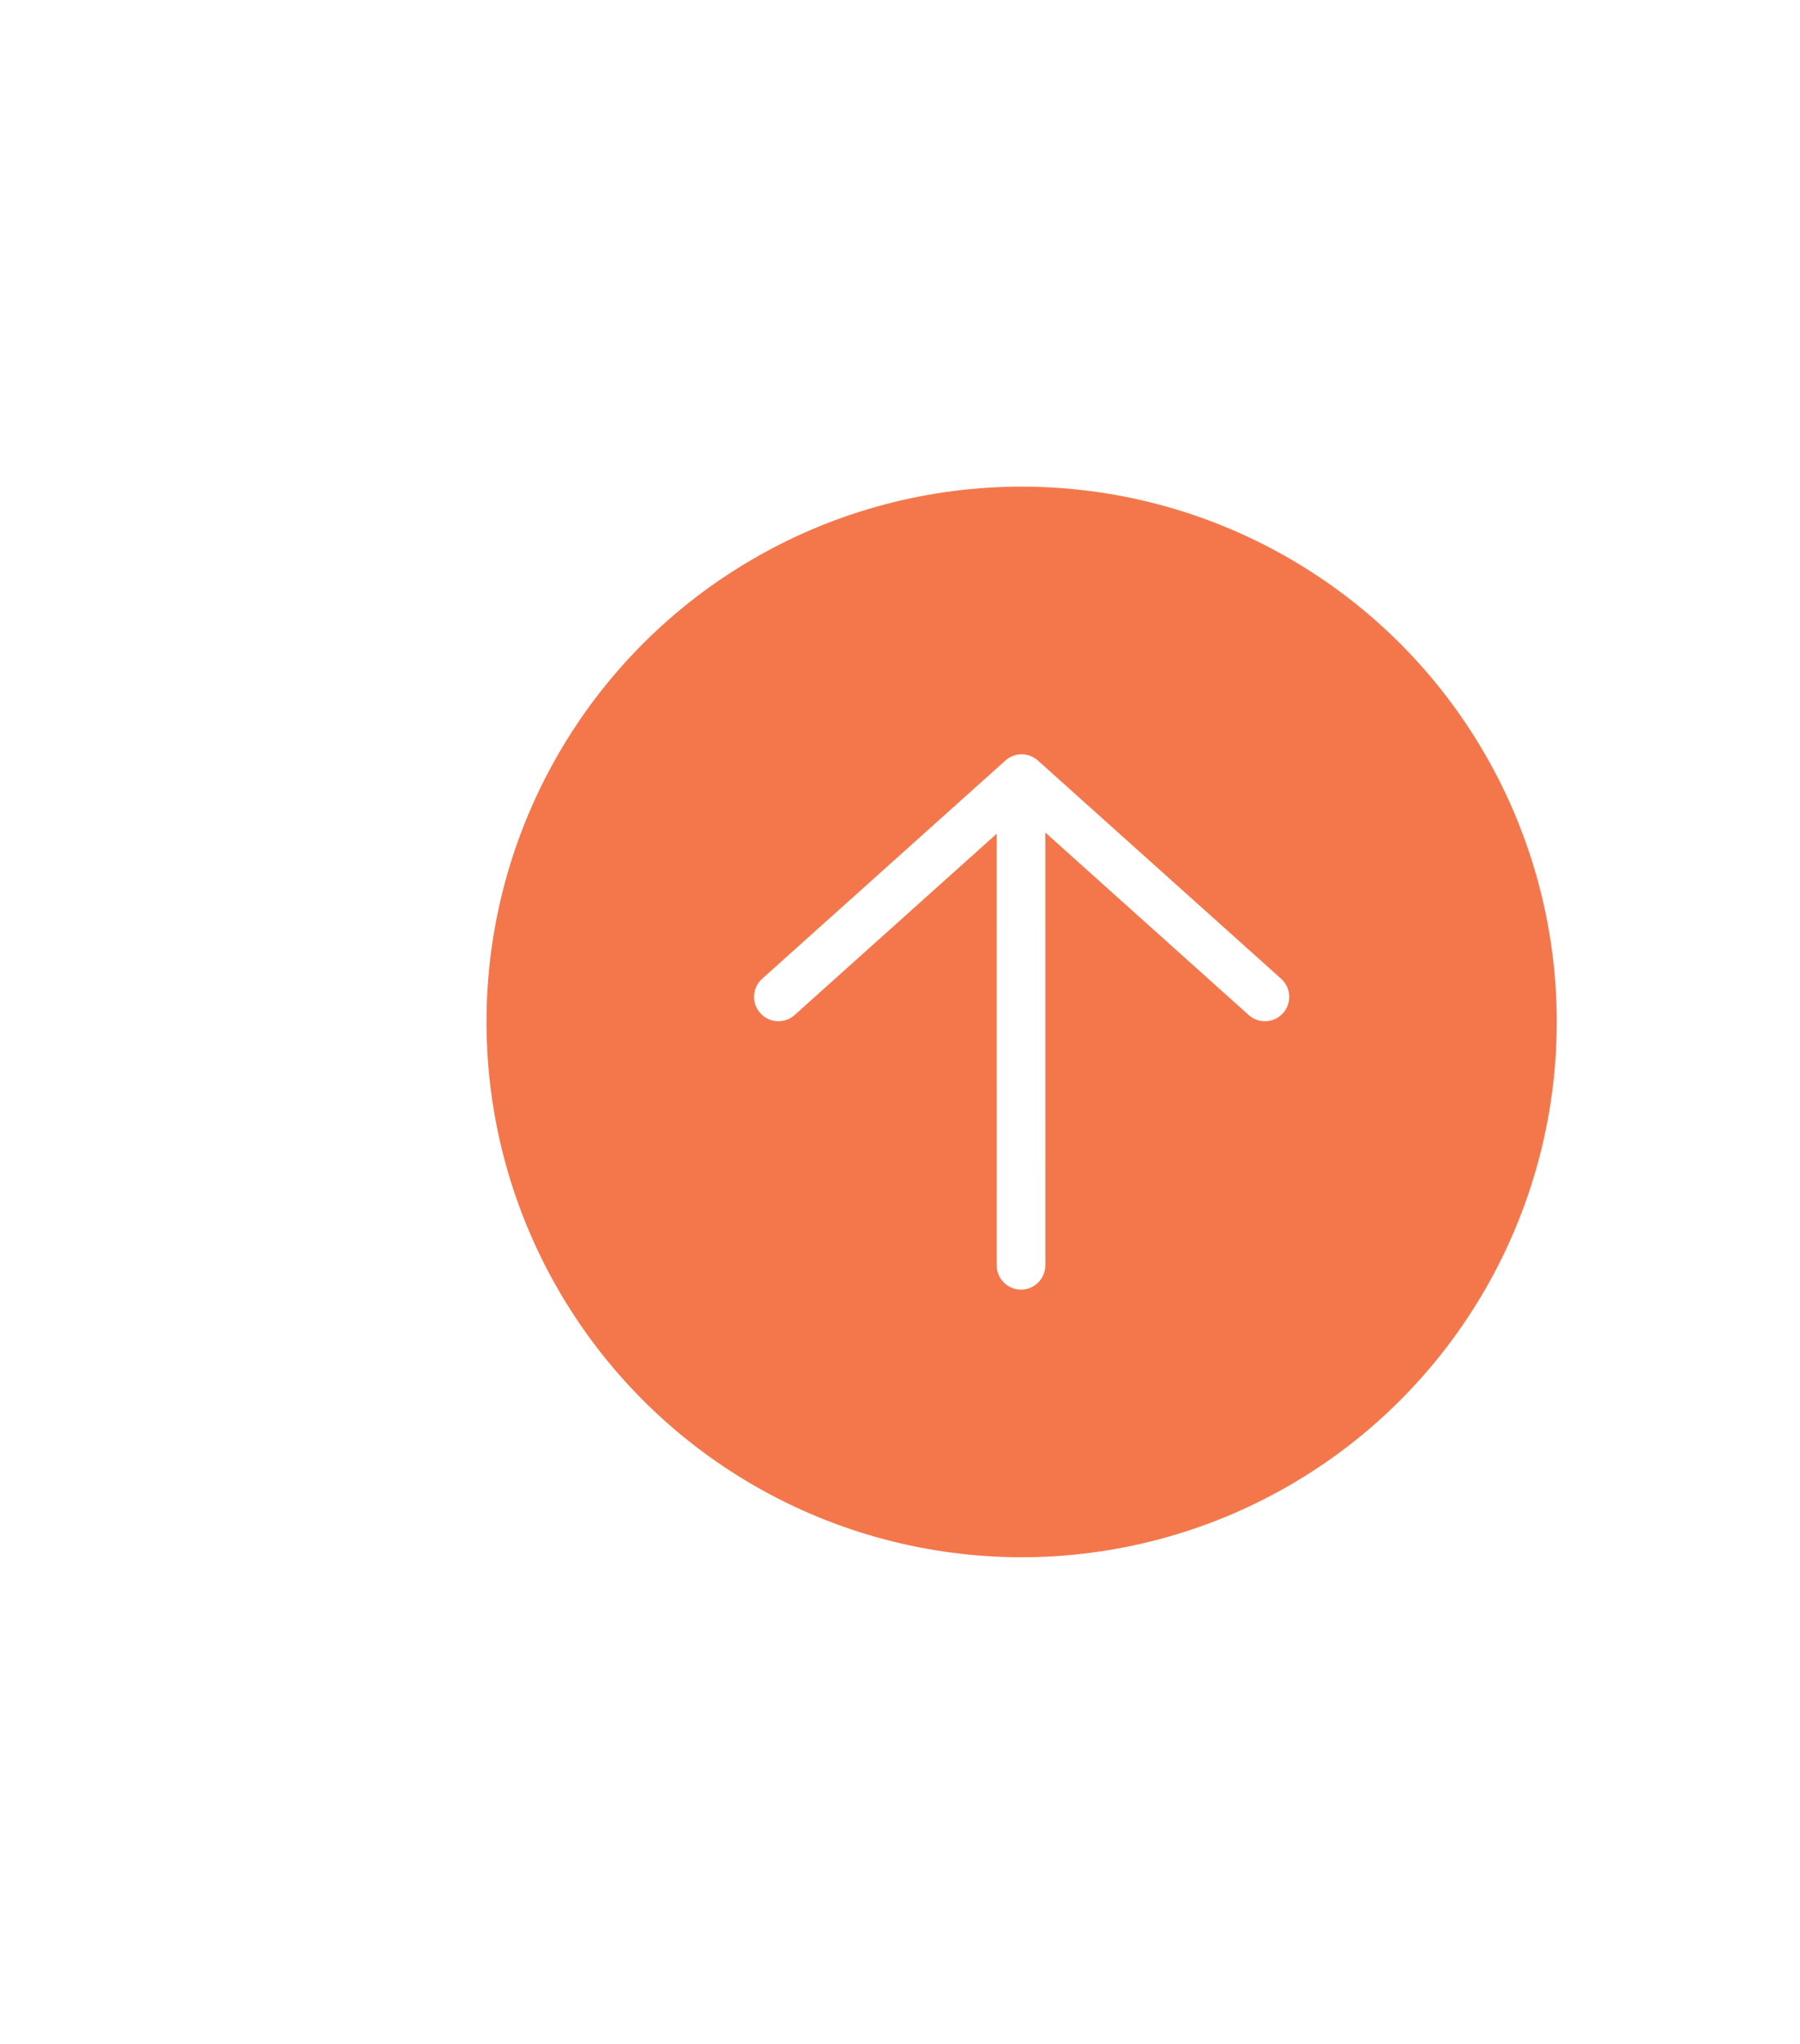 <svg width="74" height="84" viewBox="0 0 74 84" fill="none" xmlns="http://www.w3.org/2000/svg">
<g filter="url(#filter0_d_1362_2480)">
<circle cx="42" cy="42" r="22" fill="#F4774C"/>
</g>
<path fill-rule="evenodd" clip-rule="evenodd" d="M51.334 41.715C51.745 42.084 52.377 42.05 52.746 41.638C53.114 41.227 53.08 40.595 52.669 40.226L42.668 31.256C42.288 30.915 41.713 30.915 41.333 31.256L31.332 40.226C30.921 40.595 30.887 41.227 31.256 41.638C31.624 42.05 32.257 42.084 32.668 41.715L40.973 34.266L40.975 52.001C40.975 52.553 41.423 53.001 41.975 53.001C42.527 53.001 42.975 52.554 42.975 52.002L42.973 34.215L51.334 41.715Z" fill="white"/>
<defs>
<filter id="filter0_d_1362_2480" x="0" y="0" width="84" height="84" filterUnits="userSpaceOnUse" color-interpolation-filters="sRGB">
<feFlood flood-opacity="0" result="BackgroundImageFix"/>
<feColorMatrix in="SourceAlpha" type="matrix" values="0 0 0 0 0 0 0 0 0 0 0 0 0 0 0 0 0 0 127 0" result="hardAlpha"/>
<feOffset/>
<feGaussianBlur stdDeviation="10"/>
<feComposite in2="hardAlpha" operator="out"/>
<feColorMatrix type="matrix" values="0 0 0 0 0.957 0 0 0 0 0.467 0 0 0 0 0.298 0 0 0 0.7 0"/>
<feBlend mode="normal" in2="BackgroundImageFix" result="effect1_dropShadow_1362_2480"/>
<feBlend mode="normal" in="SourceGraphic" in2="effect1_dropShadow_1362_2480" result="shape"/>
</filter>
</defs>
</svg>
